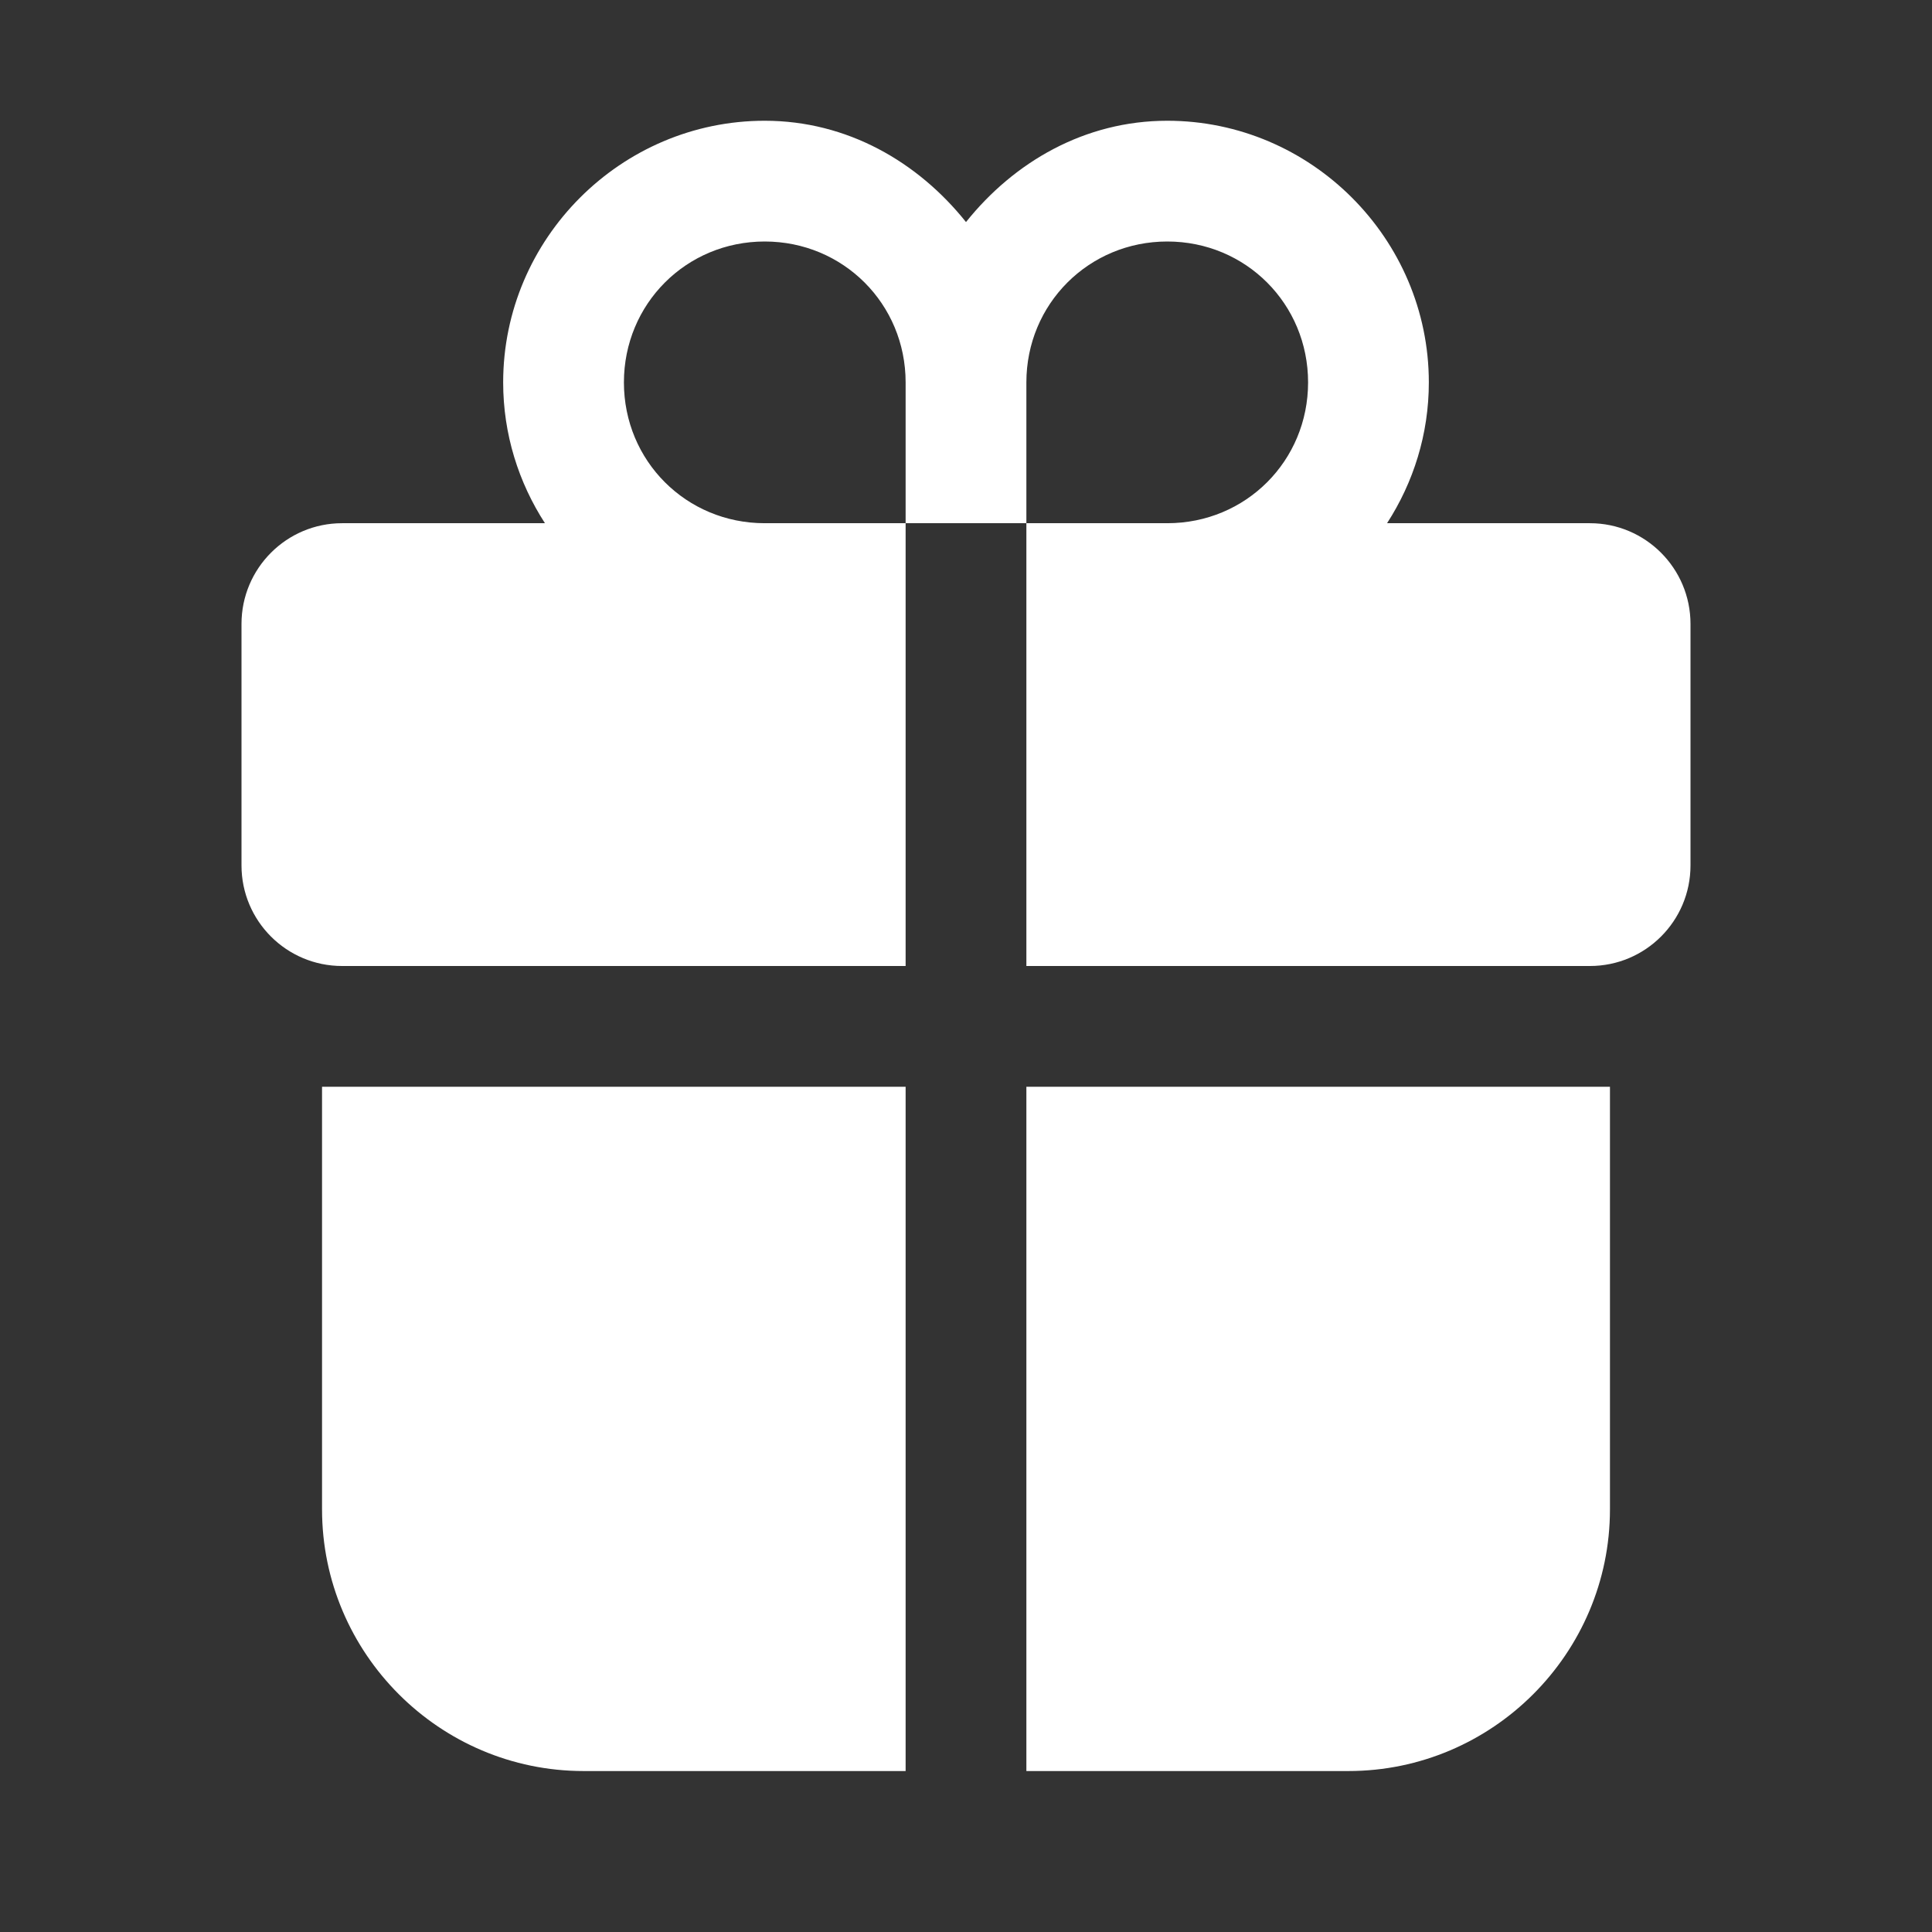 <svg width="16" height="16" viewBox="0 0 16 16" fill="none" xmlns="http://www.w3.org/2000/svg">
<rect x="0" y="0" width="16" height="16" fill="#333333" stroke="none"/>
<path d="M6.333 1C5.143 1 4.167 1.976 4.167 3.167C4.167 3.596 4.295 3.996 4.513 4.333H2.833C2.373 4.333 2 4.707 2 5.167V7.167C2 7.627 2.373 8 2.833 8H7.5V4.333H6.333C5.683 4.333 5.167 3.817 5.167 3.167C5.167 2.517 5.683 2 6.333 2C6.983 2 7.5 2.517 7.5 3.167V4.333H8.5V3.167C8.5 2.517 9.017 2 9.667 2C10.317 2 10.833 2.517 10.833 3.167C10.833 3.817 10.317 4.333 9.667 4.333H8.5V8H13.167C13.627 8 14 7.627 14 7.167V5.167C14 4.707 13.627 4.333 13.167 4.333H11.487C11.705 3.996 11.833 3.596 11.833 3.167C11.833 1.976 10.857 1 9.667 1C8.984 1 8.398 1.341 8 1.839C7.602 1.341 7.016 1 6.333 1ZM2.667 9V12.5C2.667 13.693 3.64 14.667 4.833 14.667H7.5V9H2.667ZM8.5 9V14.667H11.167C12.36 14.667 13.333 13.693 13.333 12.5V9H8.5Z" fill="white"/>
</svg>
